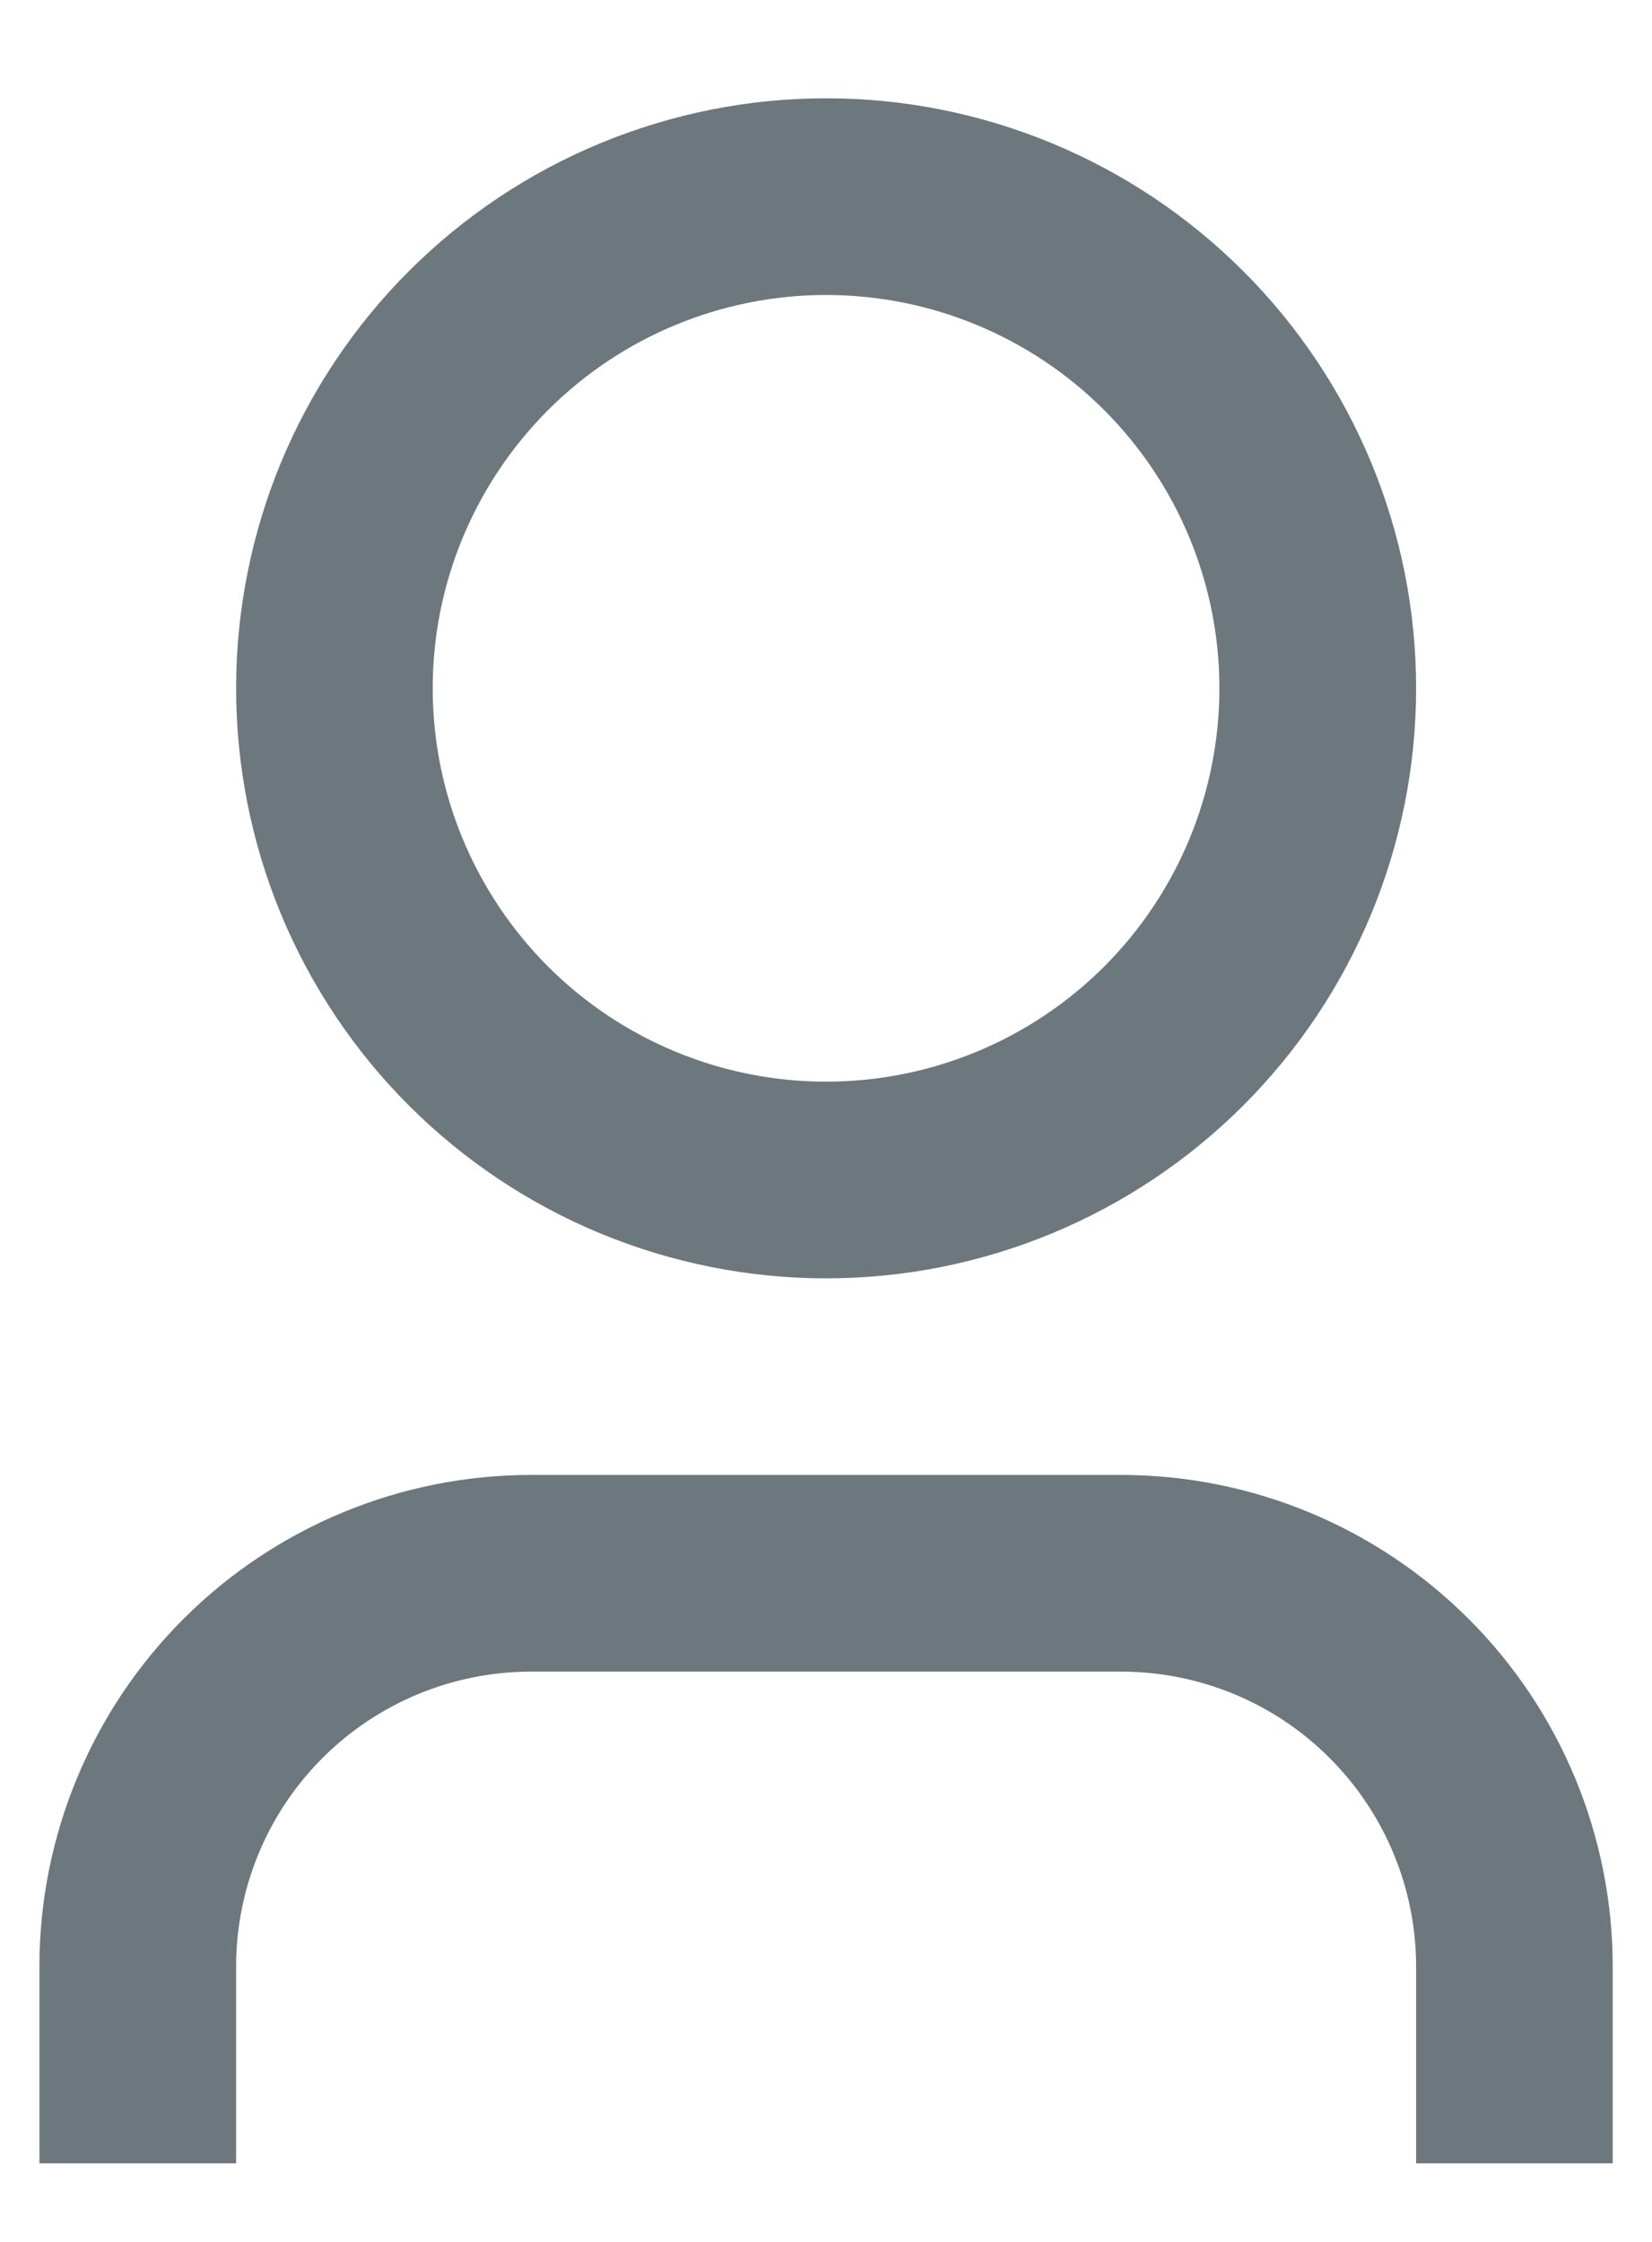 <svg width="14" height="19" viewBox="0 0 14 19" fill="none" xmlns="http://www.w3.org/2000/svg">
<path d="M13.667 18.334H12.001V16.667C12.001 16.004 11.737 15.368 11.268 14.899C10.8 14.43 10.164 14.167 9.501 14.167H4.501C3.838 14.167 3.202 14.43 2.733 14.899C2.264 15.368 2.001 16.004 2.001 16.667V18.334H0.334V16.667C0.334 15.562 0.773 14.502 1.554 13.721C2.336 12.939 3.396 12.5 4.501 12.5H9.501C10.606 12.5 11.665 12.939 12.447 13.721C13.228 14.502 13.667 15.562 13.667 16.667V18.334ZM7.001 10.834C6.344 10.834 5.694 10.704 5.087 10.453C4.481 10.202 3.929 9.833 3.465 9.369C3.001 8.905 2.633 8.354 2.381 7.747C2.13 7.14 2.001 6.49 2.001 5.833C2.001 5.177 2.13 4.527 2.381 3.92C2.633 3.313 3.001 2.762 3.465 2.298C3.929 1.834 4.481 1.465 5.087 1.214C5.694 0.963 6.344 0.833 7.001 0.833C8.327 0.833 9.598 1.36 10.536 2.298C11.474 3.236 12.001 4.507 12.001 5.833C12.001 7.16 11.474 8.431 10.536 9.369C9.598 10.307 8.327 10.834 7.001 10.834ZM7.001 9.167C7.885 9.167 8.733 8.816 9.358 8.191C9.983 7.565 10.334 6.718 10.334 5.833C10.334 4.949 9.983 4.102 9.358 3.476C8.733 2.851 7.885 2.5 7.001 2.5C6.117 2.5 5.269 2.851 4.644 3.476C4.019 4.102 3.667 4.949 3.667 5.833C3.667 6.718 4.019 7.565 4.644 8.191C5.269 8.816 6.117 9.167 7.001 9.167Z" fill="#6D787E"/>
</svg>
